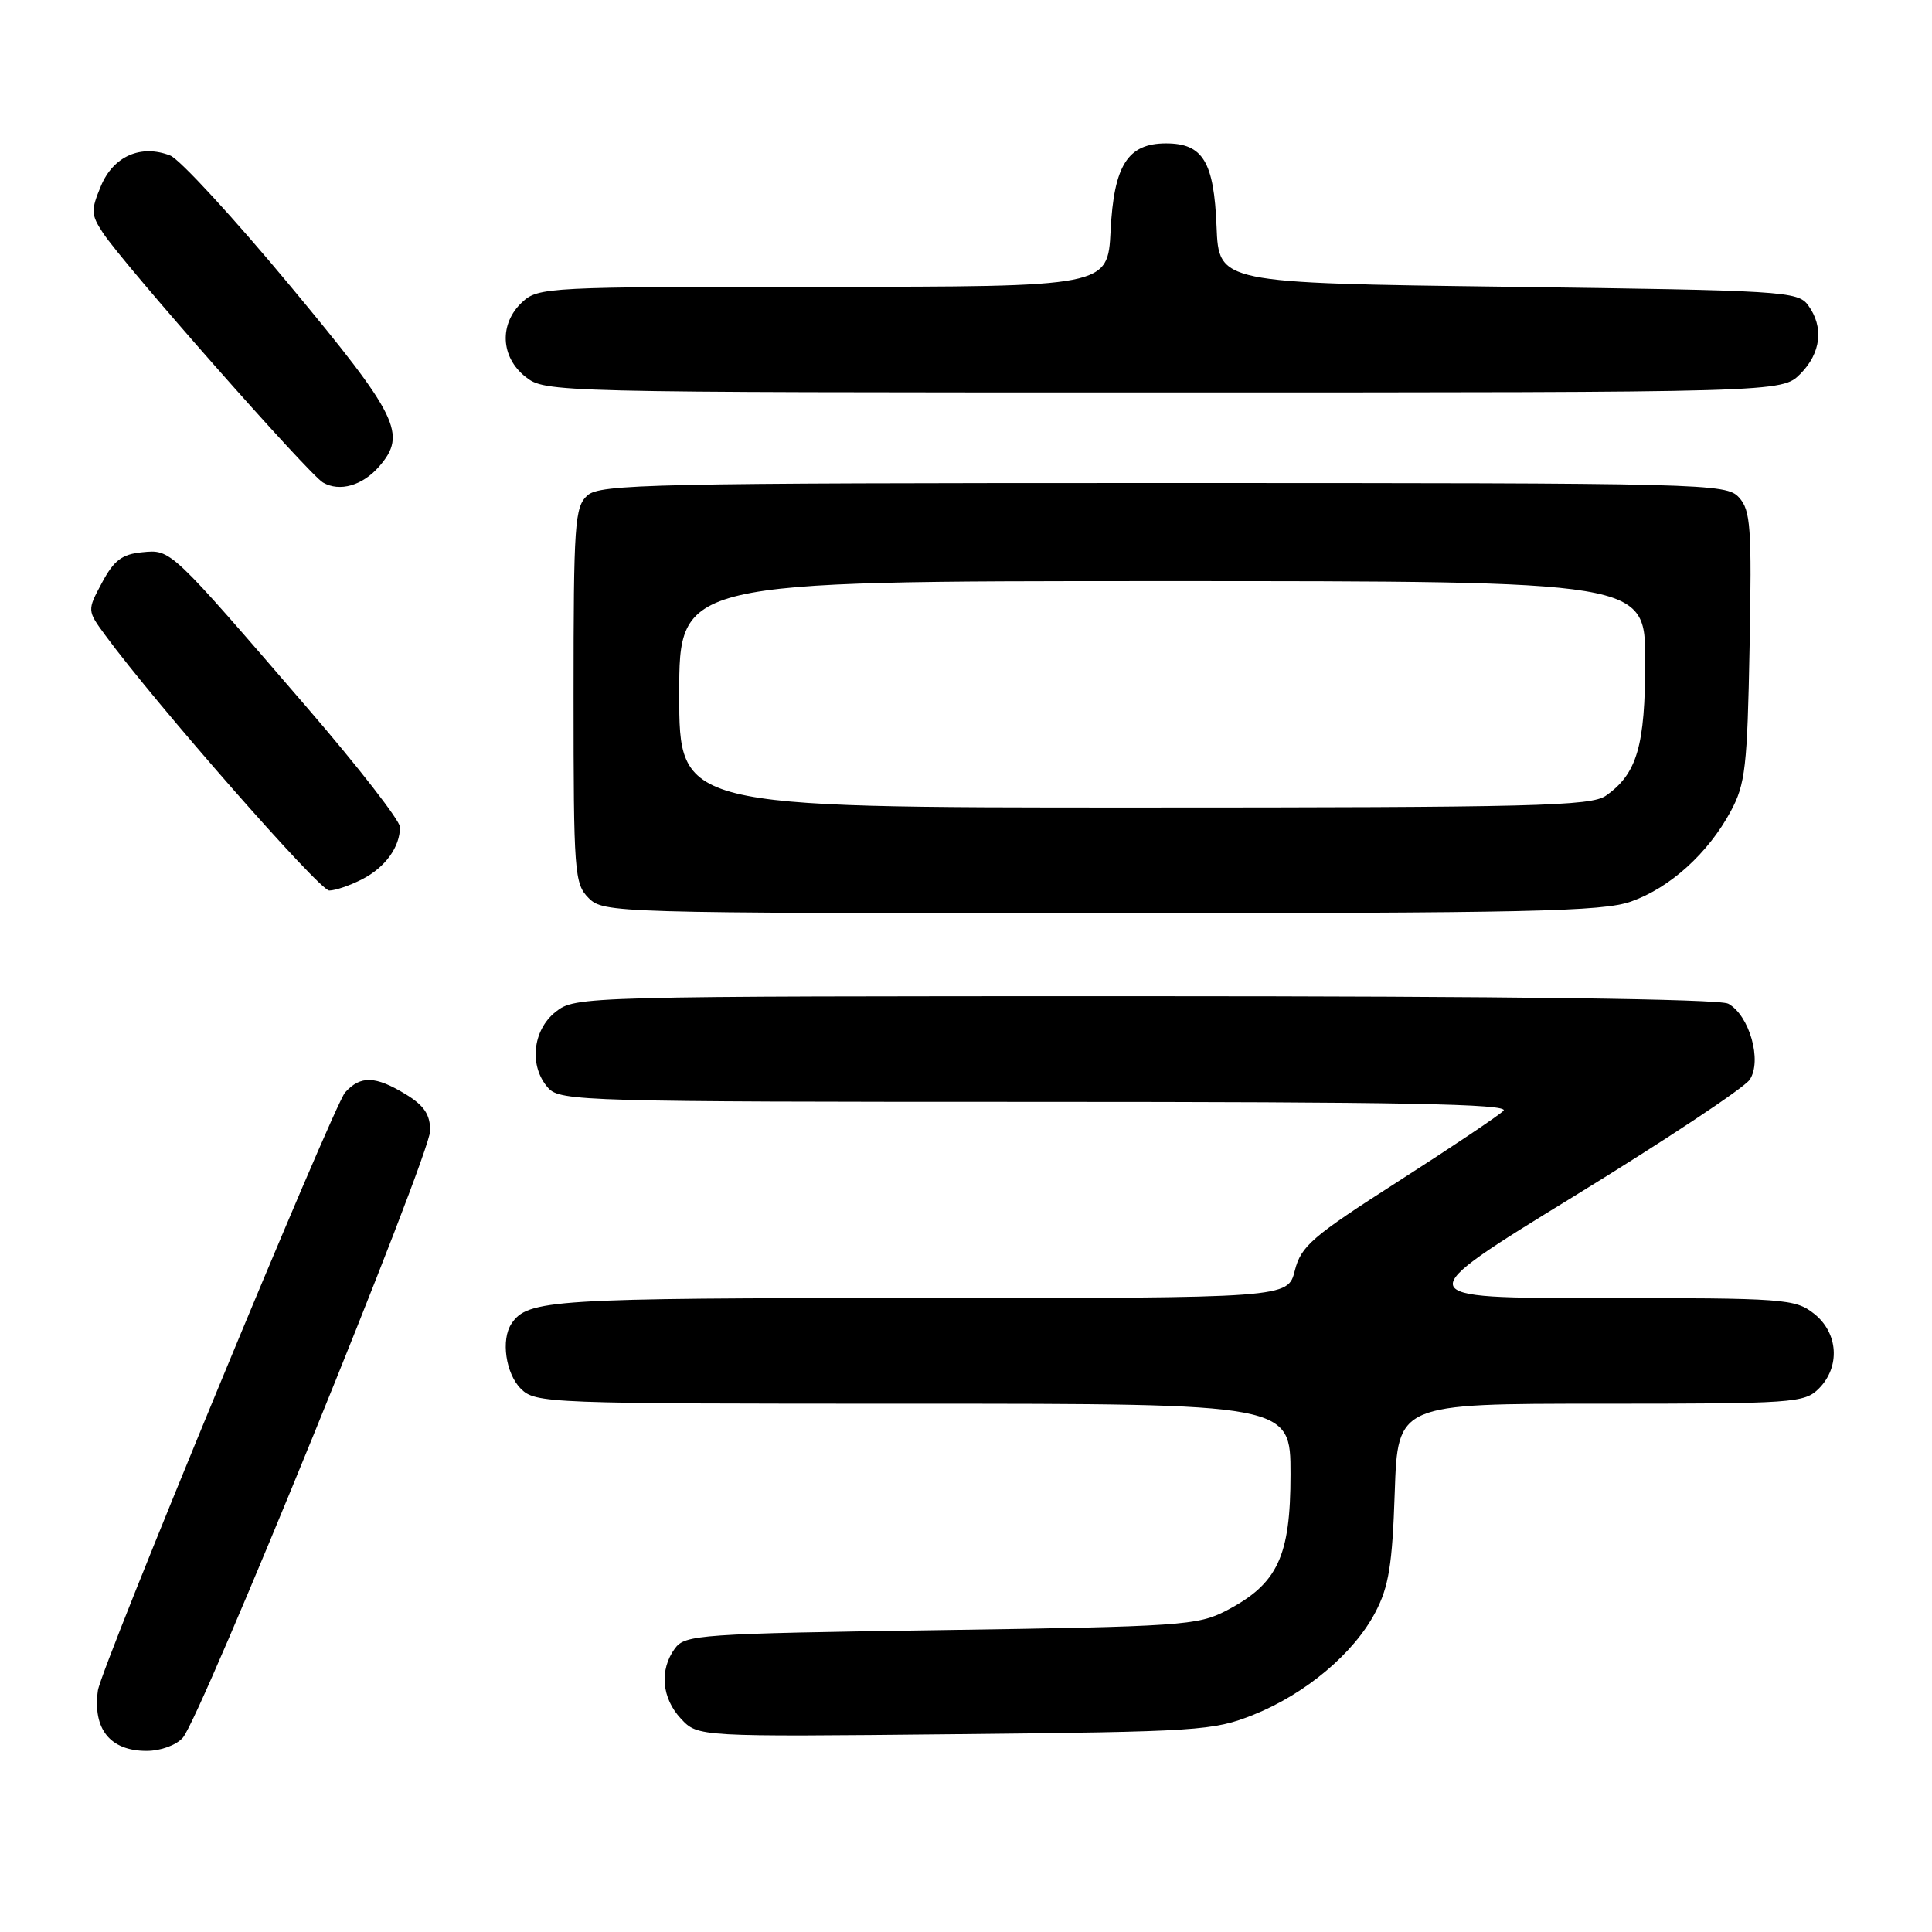 <?xml version="1.0" encoding="UTF-8" standalone="no"?>
<!DOCTYPE svg PUBLIC "-//W3C//DTD SVG 1.1//EN" "http://www.w3.org/Graphics/SVG/1.1/DTD/svg11.dtd" >
<svg xmlns="http://www.w3.org/2000/svg" xmlns:xlink="http://www.w3.org/1999/xlink" version="1.1" viewBox="0 0 256 256">
 <g >
 <path fill="currentColor"
d=" M 24.23 230.25 C 26.65 227.49 57.00 153.01 57.00 149.83 C 57.00 147.68 56.20 146.48 53.75 144.99 C 49.74 142.55 47.77 142.49 45.73 144.75 C 44.20 146.45 13.38 220.99 12.97 224.00 C 12.27 229.11 14.59 232.00 19.42 232.00 C 21.28 232.00 23.35 231.25 24.23 230.25 Z  M 166.08 227.22 C 173.00 224.45 179.39 219.08 182.24 213.64 C 184.02 210.25 184.49 207.37 184.81 197.75 C 185.21 186.00 185.21 186.00 212.11 186.00 C 237.67 186.00 239.10 185.90 241.00 184.00 C 243.88 181.12 243.59 176.61 240.37 174.07 C 237.86 172.10 236.51 172.00 212.16 172.00 C 186.59 172.00 186.59 172.00 208.55 158.52 C 220.62 151.11 231.10 144.16 231.84 143.07 C 233.53 140.58 231.80 134.50 228.99 132.99 C 227.81 132.36 199.69 132.00 151.70 132.00 C 76.90 132.00 76.25 132.02 73.63 134.07 C 70.54 136.51 70.07 141.32 72.65 144.17 C 74.22 145.91 77.55 146.00 137.35 146.00 C 185.67 146.00 200.13 146.27 199.22 147.18 C 198.58 147.82 192.30 152.04 185.27 156.54 C 173.83 163.87 172.40 165.10 171.57 168.36 C 170.65 172.00 170.65 172.00 121.76 172.00 C 73.01 172.00 69.90 172.20 67.77 175.40 C 66.36 177.50 67.01 182.01 69.00 184.00 C 70.95 185.95 72.33 186.00 121.00 186.00 C 171.00 186.00 171.00 186.00 171.00 195.35 C 171.00 206.25 169.30 209.87 162.50 213.41 C 158.74 215.38 156.49 215.53 124.67 216.00 C 92.64 216.47 90.76 216.60 89.42 218.44 C 87.35 221.27 87.68 225.03 90.24 227.75 C 92.48 230.14 92.48 230.14 126.49 229.79 C 158.91 229.46 160.76 229.34 166.08 227.22 Z  M 216.12 119.46 C 221.28 117.64 226.33 113.07 229.33 107.50 C 231.27 103.91 231.53 101.66 231.83 85.67 C 232.13 69.85 231.97 67.62 230.43 65.92 C 228.74 64.06 226.38 64.00 154.17 64.00 C 86.24 64.00 79.50 64.15 77.83 65.65 C 76.15 67.17 76.00 69.36 76.00 92.15 C 76.00 115.67 76.11 117.11 78.00 119.00 C 79.96 120.96 81.33 121.00 145.87 121.00 C 202.68 121.00 212.35 120.79 216.12 119.46 Z  M 48.02 116.49 C 51.06 114.92 53.00 112.23 53.00 109.59 C 53.00 108.74 47.49 101.65 40.75 93.83 C 22.43 72.58 22.68 72.81 18.82 73.18 C 16.16 73.44 15.10 74.24 13.52 77.20 C 11.54 80.89 11.54 80.89 13.97 84.20 C 20.60 93.23 42.32 118.00 43.62 118.00 C 44.43 118.00 46.41 117.32 48.02 116.49 Z  M 50.25 61.80 C 53.96 57.52 52.77 55.11 38.42 37.84 C 30.95 28.85 23.81 21.10 22.56 20.61 C 18.68 19.09 15.03 20.69 13.38 24.63 C 12.03 27.86 12.05 28.43 13.63 30.84 C 16.32 34.96 40.90 62.84 42.80 63.94 C 45.01 65.22 48.05 64.34 50.25 61.80 Z  M 238.55 49.55 C 241.30 46.79 241.70 43.33 239.58 40.44 C 238.23 38.59 236.31 38.48 199.83 38.00 C 161.50 37.50 161.50 37.50 161.20 30.03 C 160.86 21.41 159.39 19.00 154.50 19.00 C 149.43 19.00 147.59 21.90 147.16 30.59 C 146.78 38.00 146.78 38.00 109.08 38.00 C 72.52 38.00 71.31 38.06 69.19 40.04 C 66.12 42.90 66.32 47.32 69.63 49.93 C 72.25 51.99 72.83 52.00 154.18 52.00 C 236.09 52.00 236.09 52.00 238.55 49.55 Z  M 90.00 92.00 C 90.00 77.00 90.00 77.00 154.00 77.00 C 218.00 77.00 218.00 77.00 218.00 87.55 C 218.00 98.84 216.92 102.54 212.78 105.44 C 210.82 106.81 203.28 107.00 150.28 107.00 C 90.00 107.00 90.00 107.00 90.00 92.00 Z "/>
</g>
</svg>